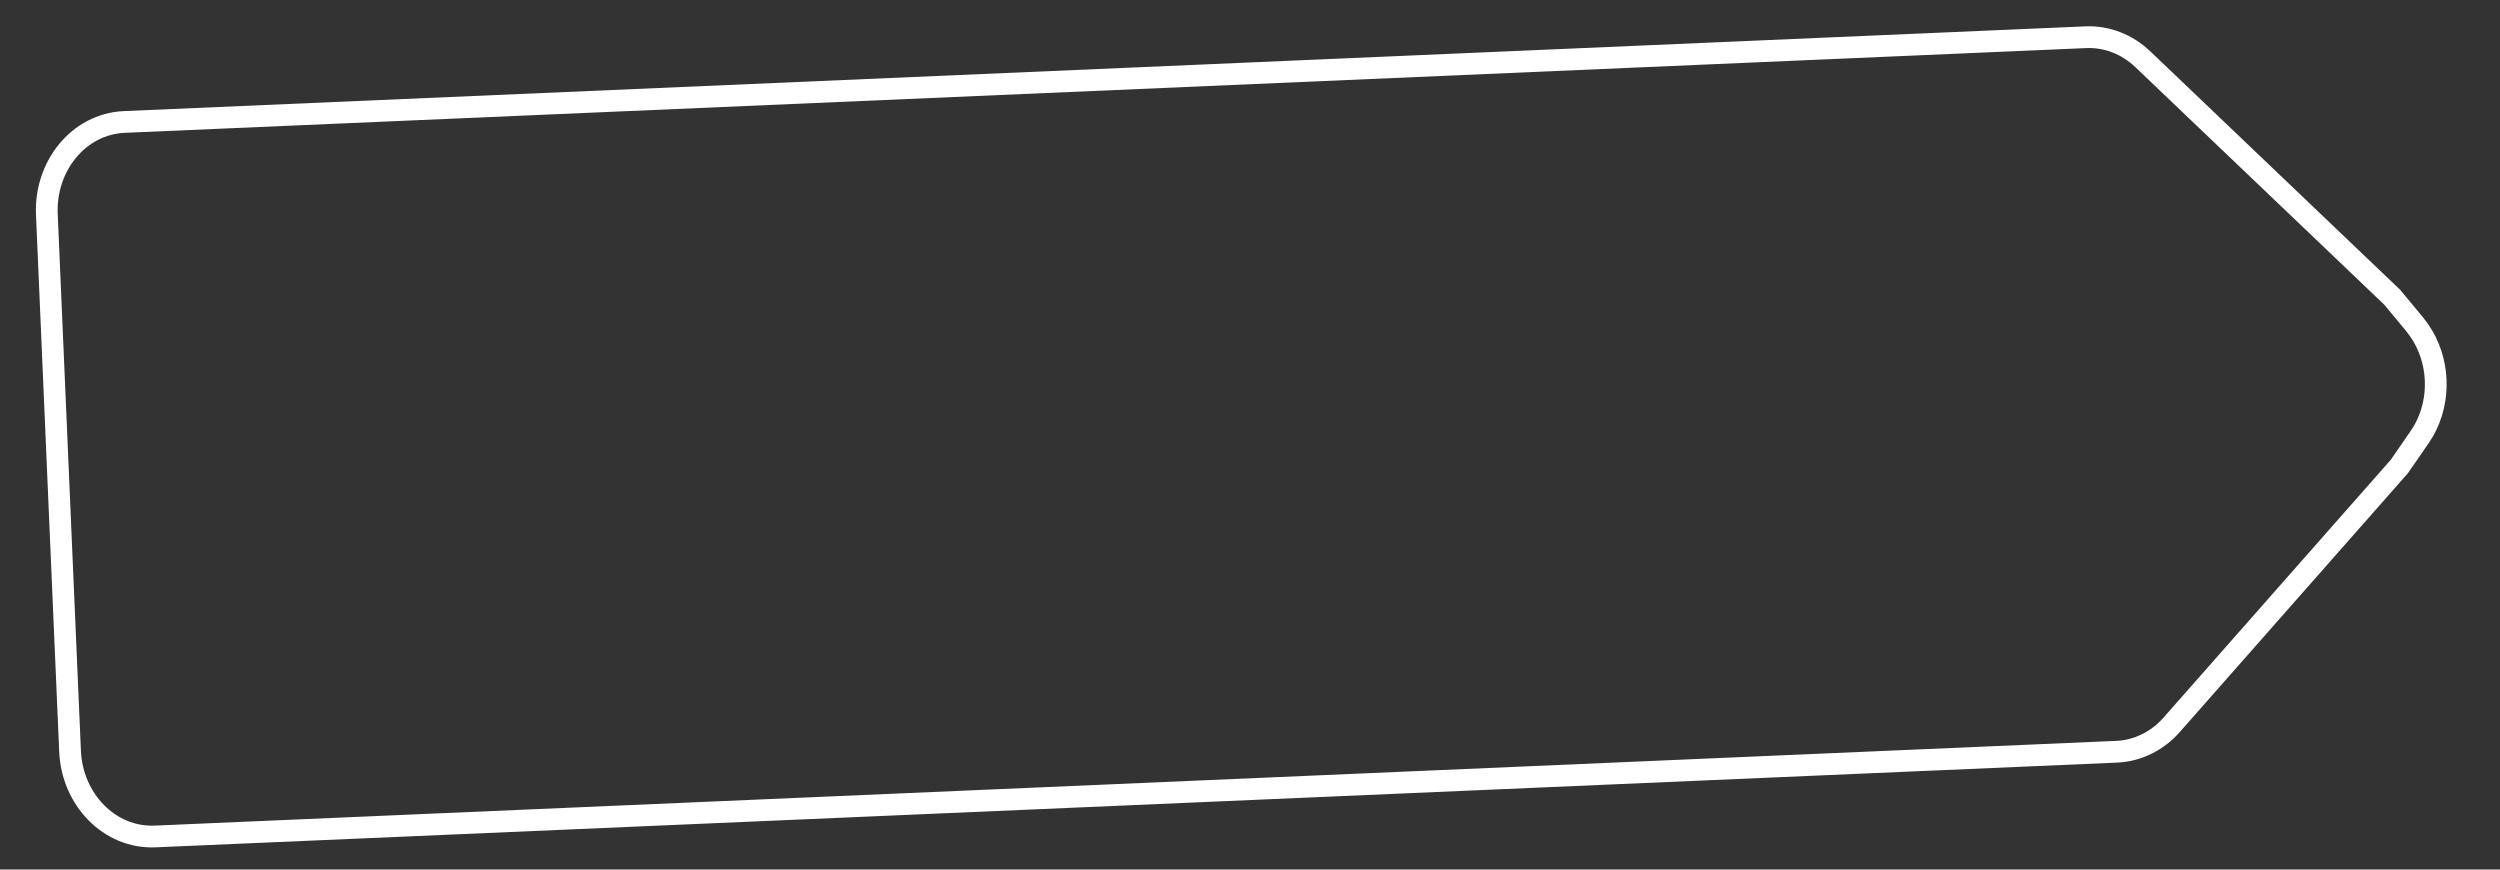 <svg width="46" height="16" viewBox="0 0 46 16" fill="none" xmlns="http://www.w3.org/2000/svg">
<rect x="0" y="0" width="46" height="16" fill="#333333" stroke="none"/>
<path d="M38.378 0.685C38.766 0.668 39.142 0.816 39.43 1.092L44.009 5.462L44.017 5.469L44.024 5.478L44.427 5.964L44.513 6.078C44.889 6.62 44.92 7.358 44.593 7.93L44.517 8.049L44.158 8.569L44.151 8.578L44.144 8.588L39.959 13.336C39.696 13.635 39.334 13.815 38.947 13.832L2.856 15.391C2.011 15.428 1.327 14.706 1.289 13.823L0.862 3.943C0.824 3.06 1.443 2.281 2.288 2.244L38.378 0.685Z" stroke="white" stroke-width="0.4"/>
</svg>

